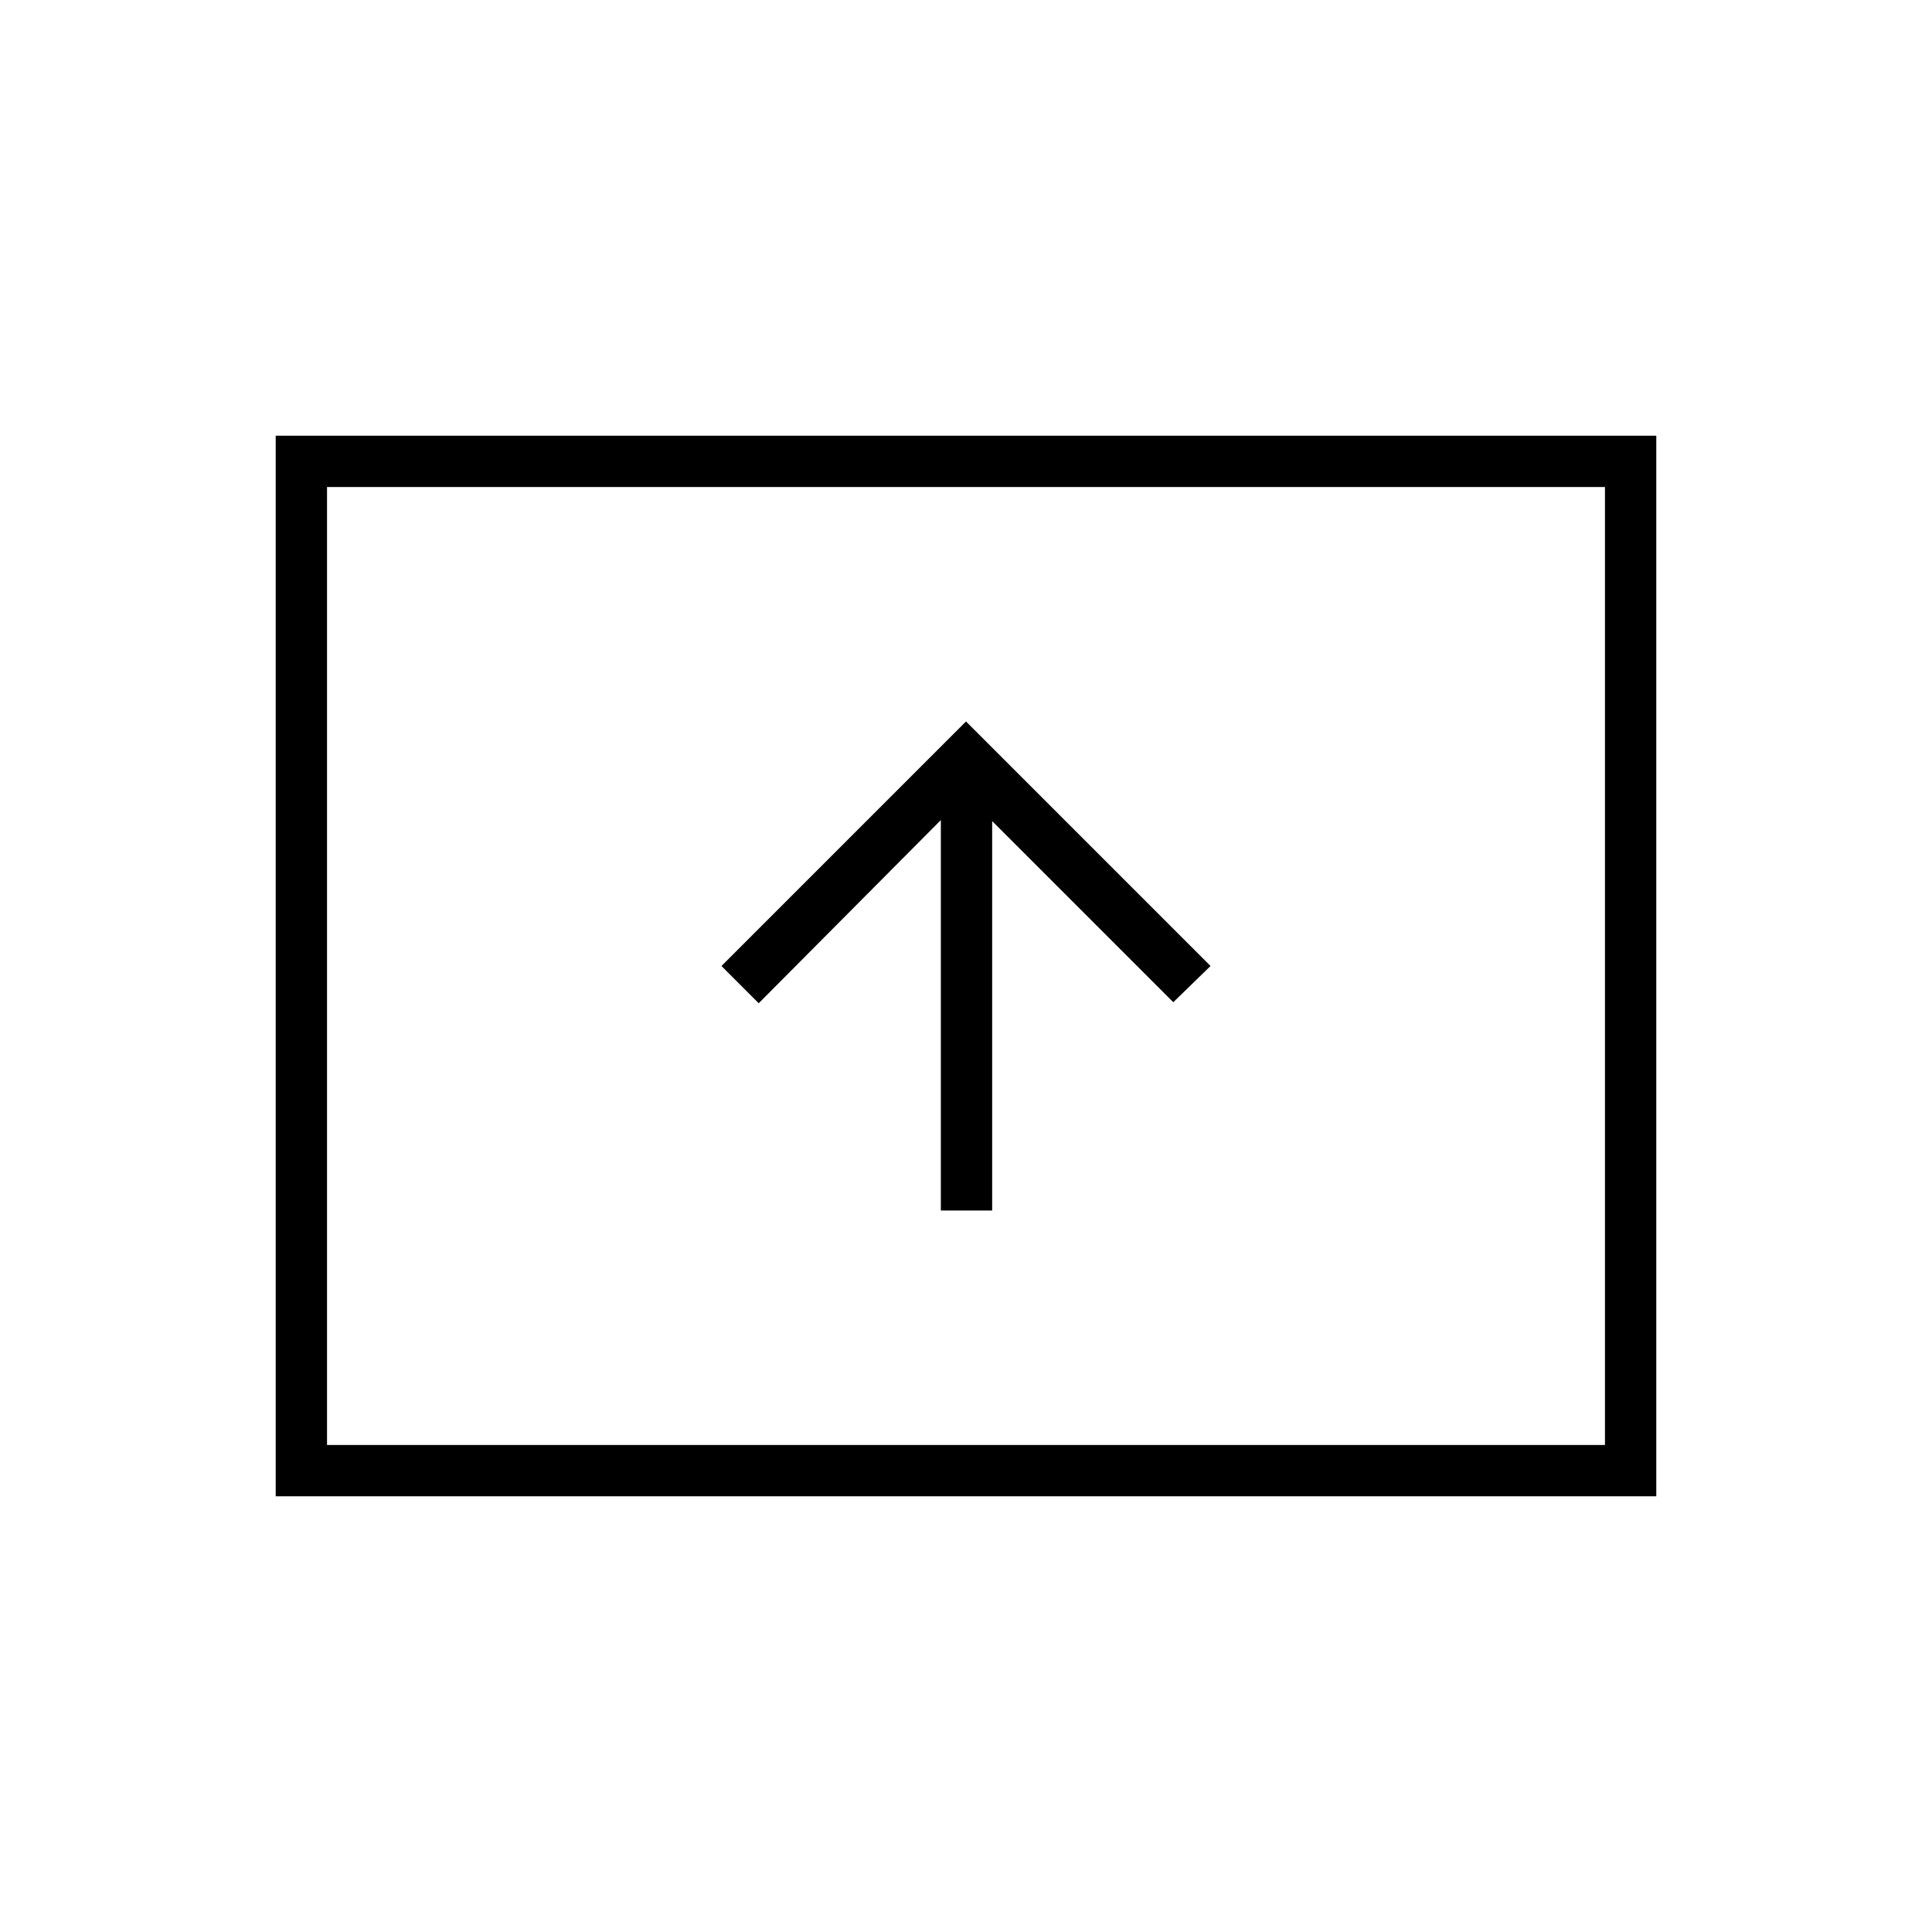 <svg xmlns="http://www.w3.org/2000/svg" height="24" viewBox="0 -960 960 960" width="24"><path d="M467.5-358.5H493V-552l90 90 18.5-18L480-601.5 358.5-480l18.5 18.5 90.5-91v194ZM137-216.5v-527h686v527H137Zm25.5-25.5h635v-476h-635v476Zm0 0v-476 476Z"/></svg>